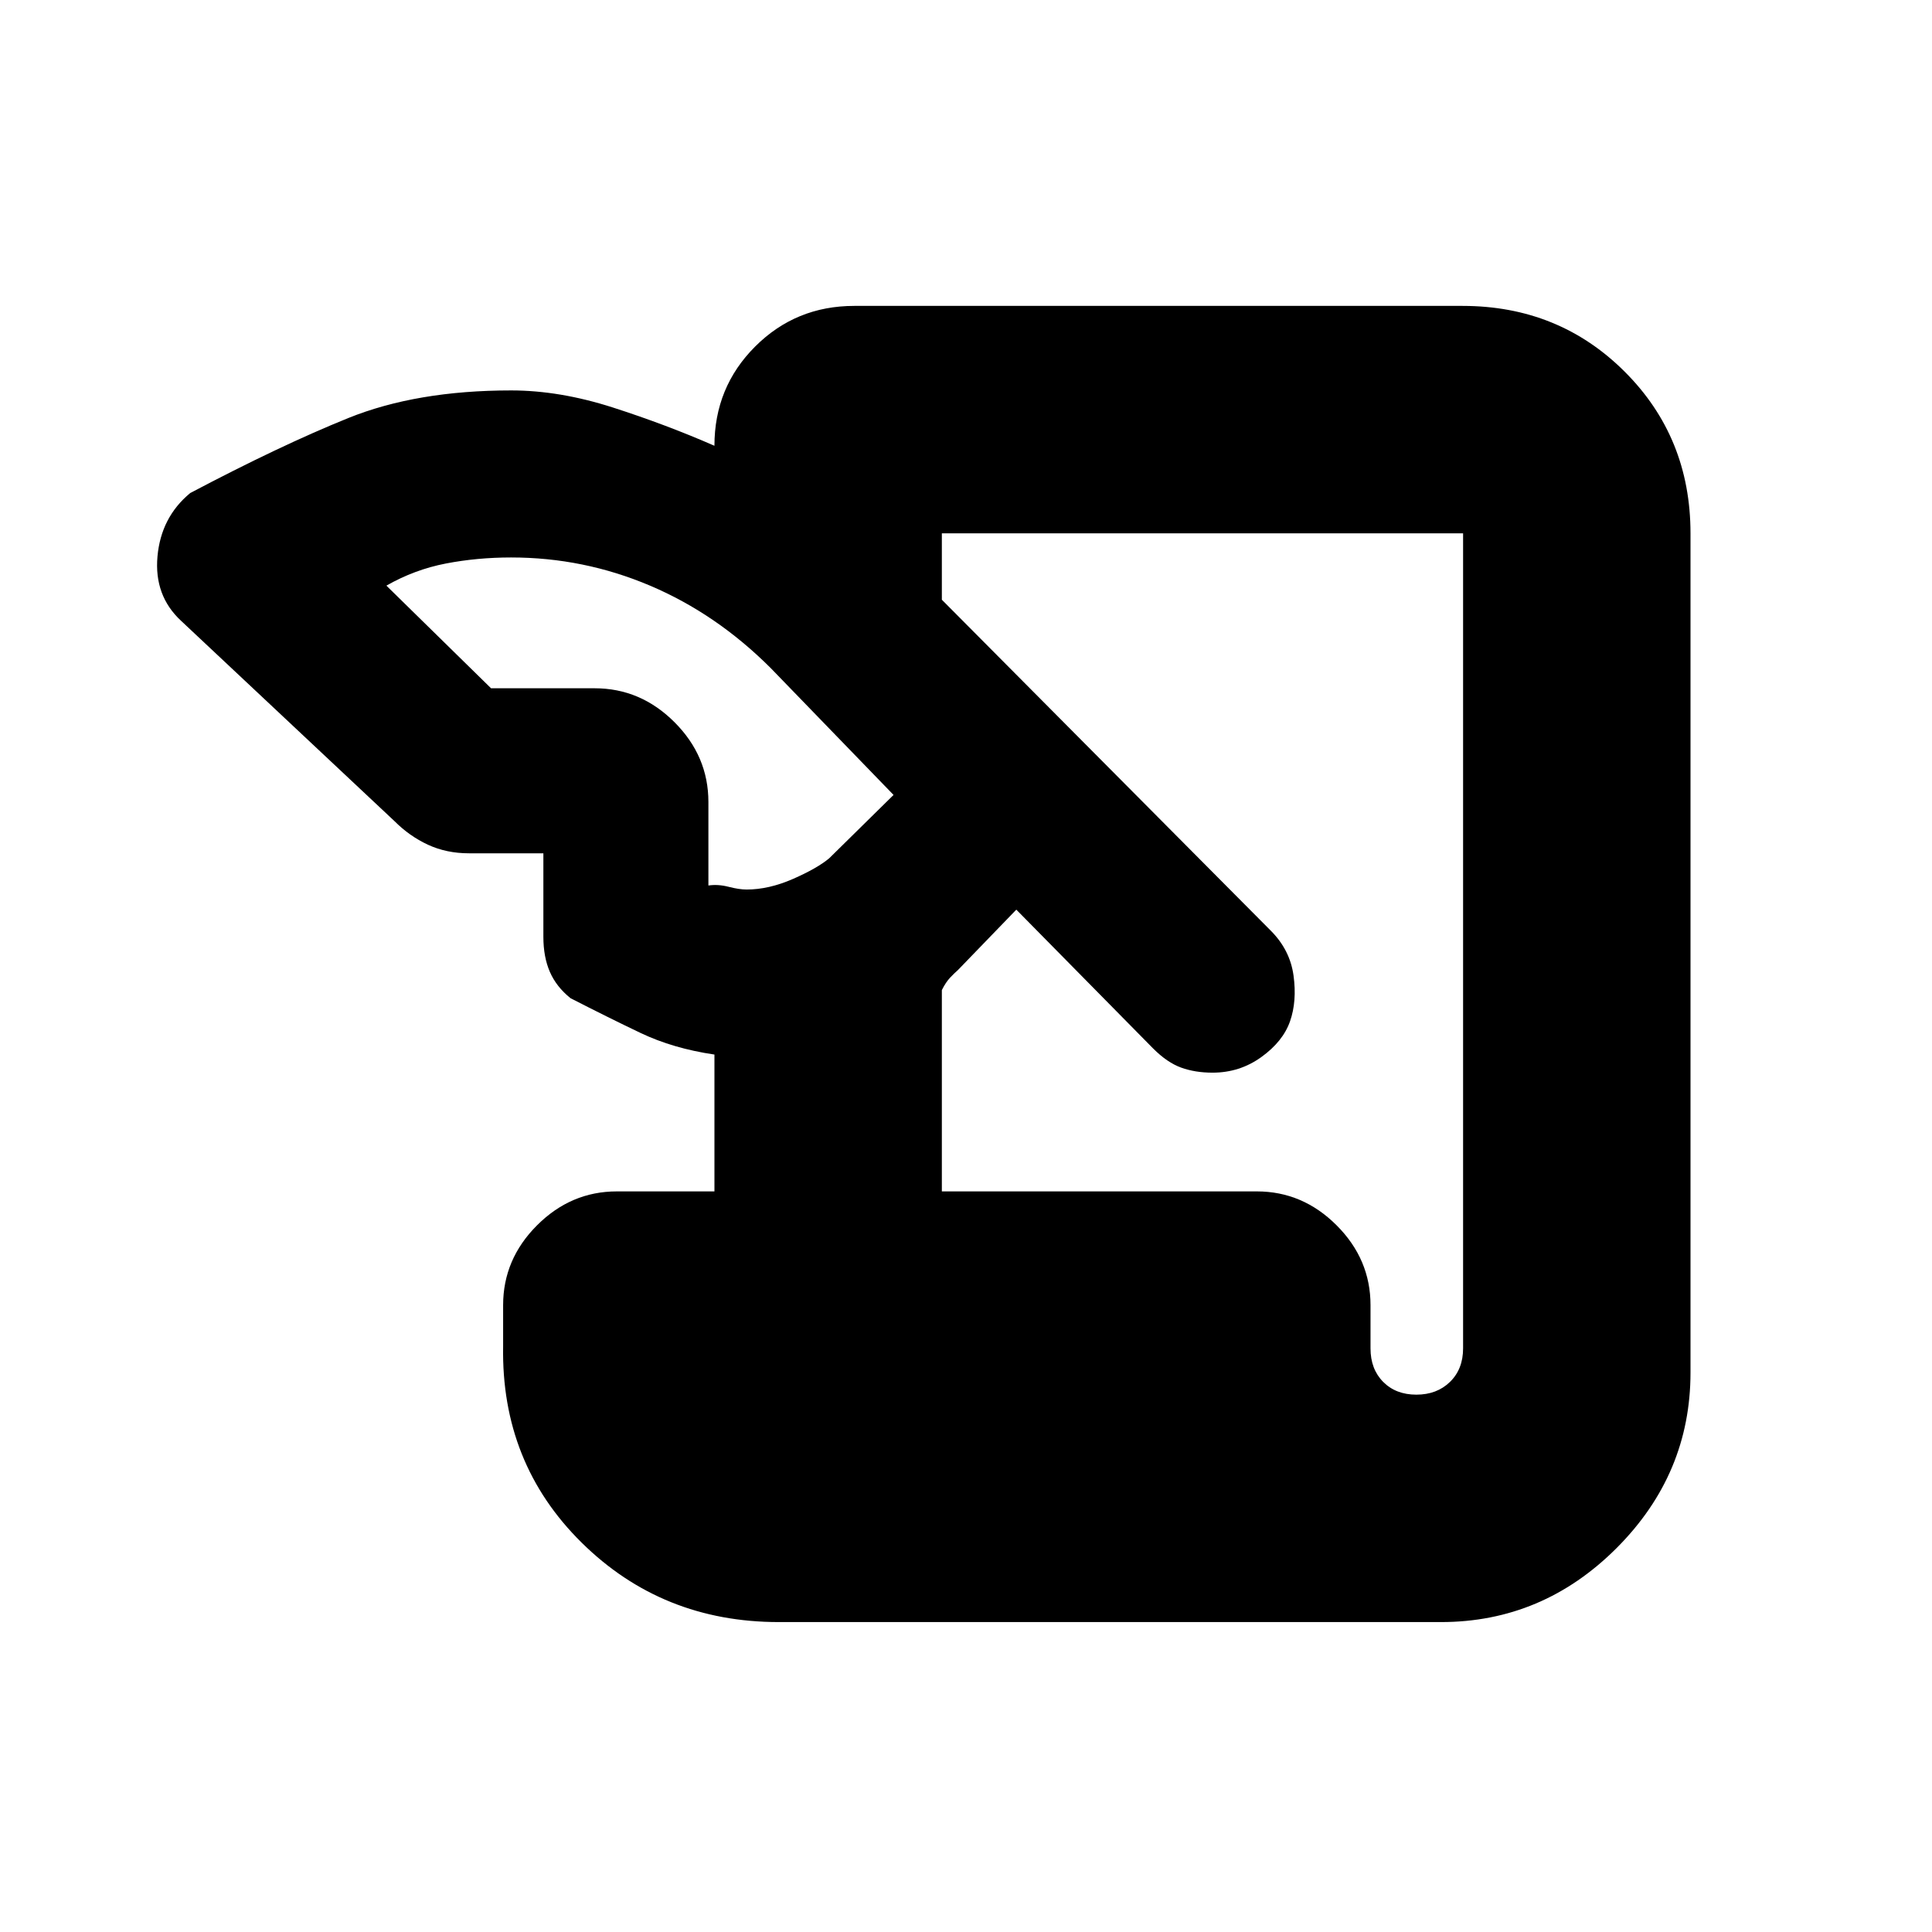 <svg xmlns="http://www.w3.org/2000/svg" height="20" viewBox="0 -960 960 960" width="20"><path d="M387-154q-58.01 0-98.01-39.5Q249-233 250-291v-20.5q0-22.8 16.85-39.65Q283.7-368 306.5-368H355v-68q-20.5-3-36.75-10.75T283.5-464q-7.04-5.64-10.27-13.07Q270-484.5 270-494.5V-536h-37q-11.12 0-20.33-4.25-9.2-4.25-16.67-11.75L90-651.5q-13.5-12.5-11.75-32T94.5-715q44.5-23.5 78.5-37.25T254-766q24.15 0 50.58 8.5Q331-749 355-738.5q0-29.07 20.21-49.29Q395.43-808 424.5-808h302.22q47.81 0 80.55 32.65Q840-742.7 840-695v417q0 50.5-36.75 87.25T716-154H387Zm81-214h156.5q22.8 0 39.65 16.85Q681-334.3 681-311.5v21.5q0 10.3 6.29 16.65 6.29 6.35 16.5 6.35t16.71-6.35Q727-279.7 727-290v-405H468v33l163.41 164.41q9.59 9.59 11.34 22.34T641-452.5q-3.5 10-14.25 17.75T602.51-427q-8.63 0-15.57-2.5Q580-432 573-439l-68-69-29 30q-1.84 1.61-3.92 3.81Q470-472 468-468.04V-368ZM244-618h51.5q22.8 0 39.65 16.85Q352-584.3 352-561.5v41.5q4.77-.71 10.02.64Q367.27-518 371-518q11 0 23-5.25t18-10.25l32-31.5-61-63q-27-27-60-41t-69-14q-16.86 0-32.43 3T192-669l52 51Z"/></svg>
